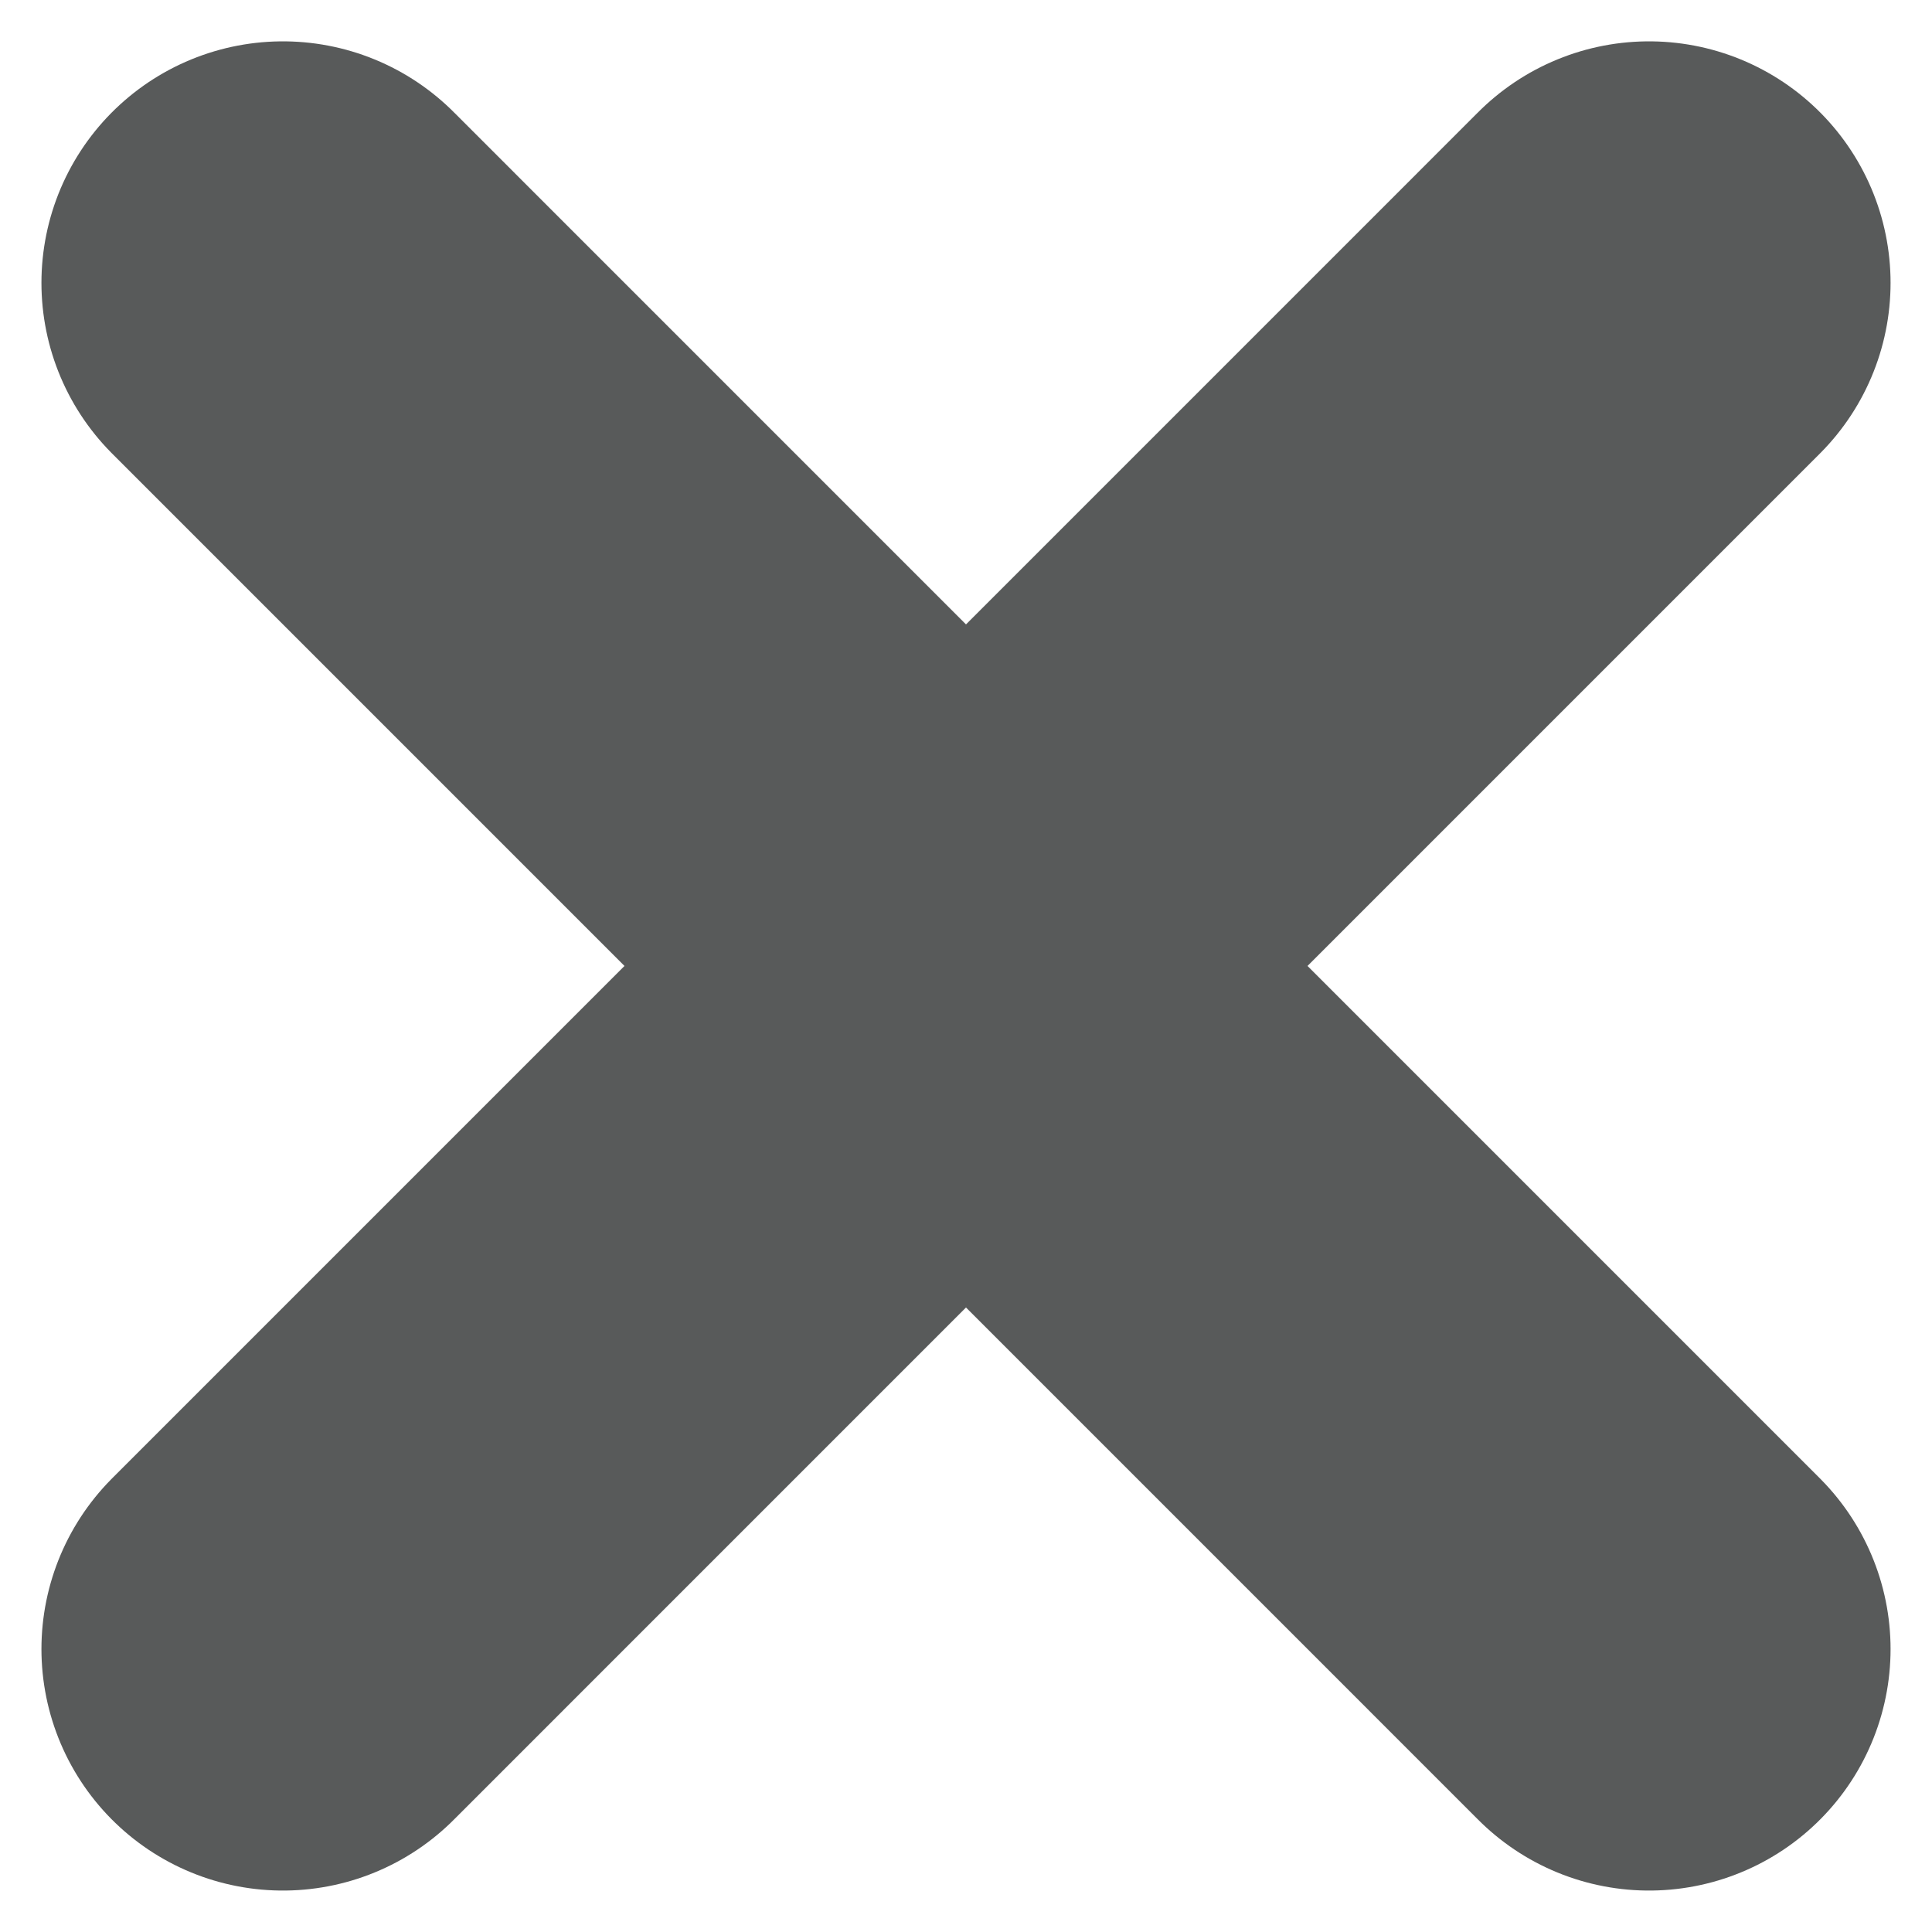 <svg width="20" height="20" viewBox="0 0 20 20" fill="none" xmlns="http://www.w3.org/2000/svg">
<path d="M17.071 2.928L2.929 17.071M17.071 17.071L2.929 2.928" stroke="#121414" stroke-opacity="0.7" stroke-width="5" stroke-linecap="round"/>
</svg>
